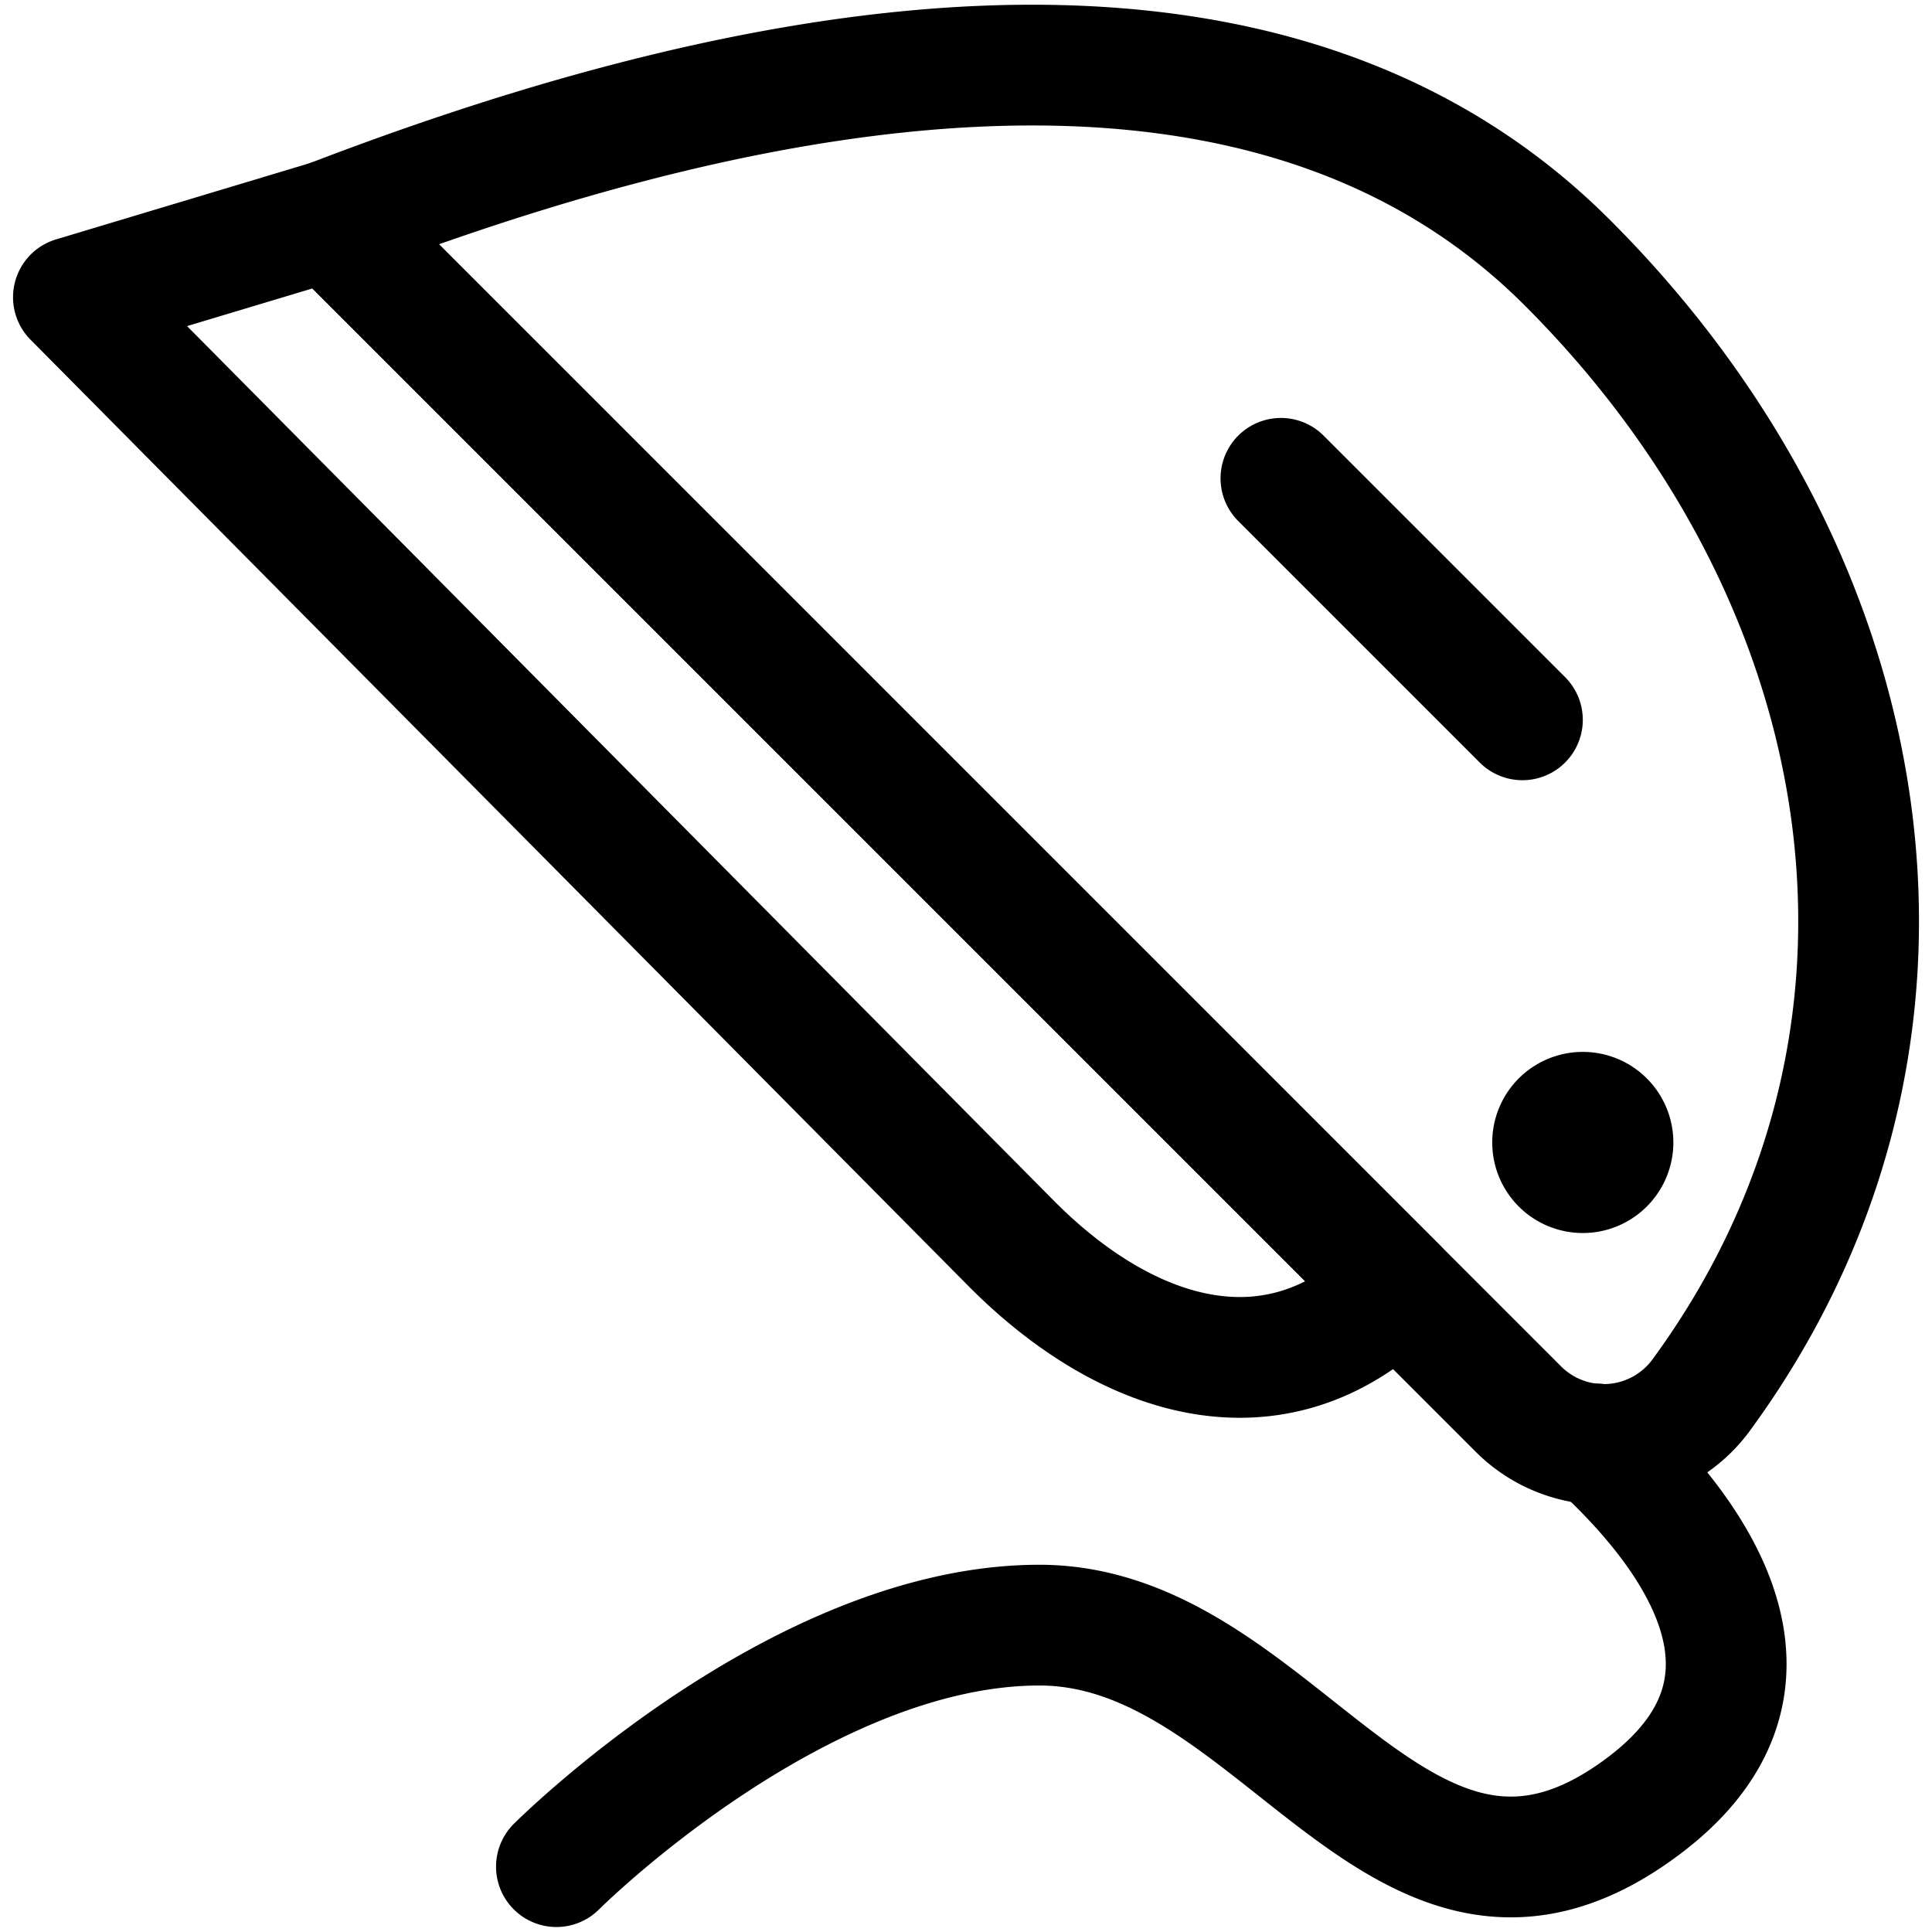 <svg xmlns="http://www.w3.org/2000/svg" width="24" height="24" viewBox="0 0 24 24"><defs><style>.a{fill:none;stroke:#000;stroke-linecap:round;stroke-linejoin:round;stroke-width:1.5px}</style></defs><path d="M4.094 2.736c6.894-2.652 12.2-2.652 15.379.53 3.984 3.984 4.886 9.682 1.645 14.084a1.5 1.5 0 0 1-2.263.147z" class="a"/><path d="m4.094 2.736-3.182.956 11.667 11.772c1.464 1.464 3.309 1.994 4.773.53zm14.818 6.206-3-3m3.75 7.875a.375.375 0 1 1-.375.375.375.375 0 0 1 .375-.375m.183 4.121c1.13 1.034 2.641 2.948.567 4.5-3 2.25-4.5-2.25-7.5-2.25s-6 3-6 3" class="a"/></svg>
